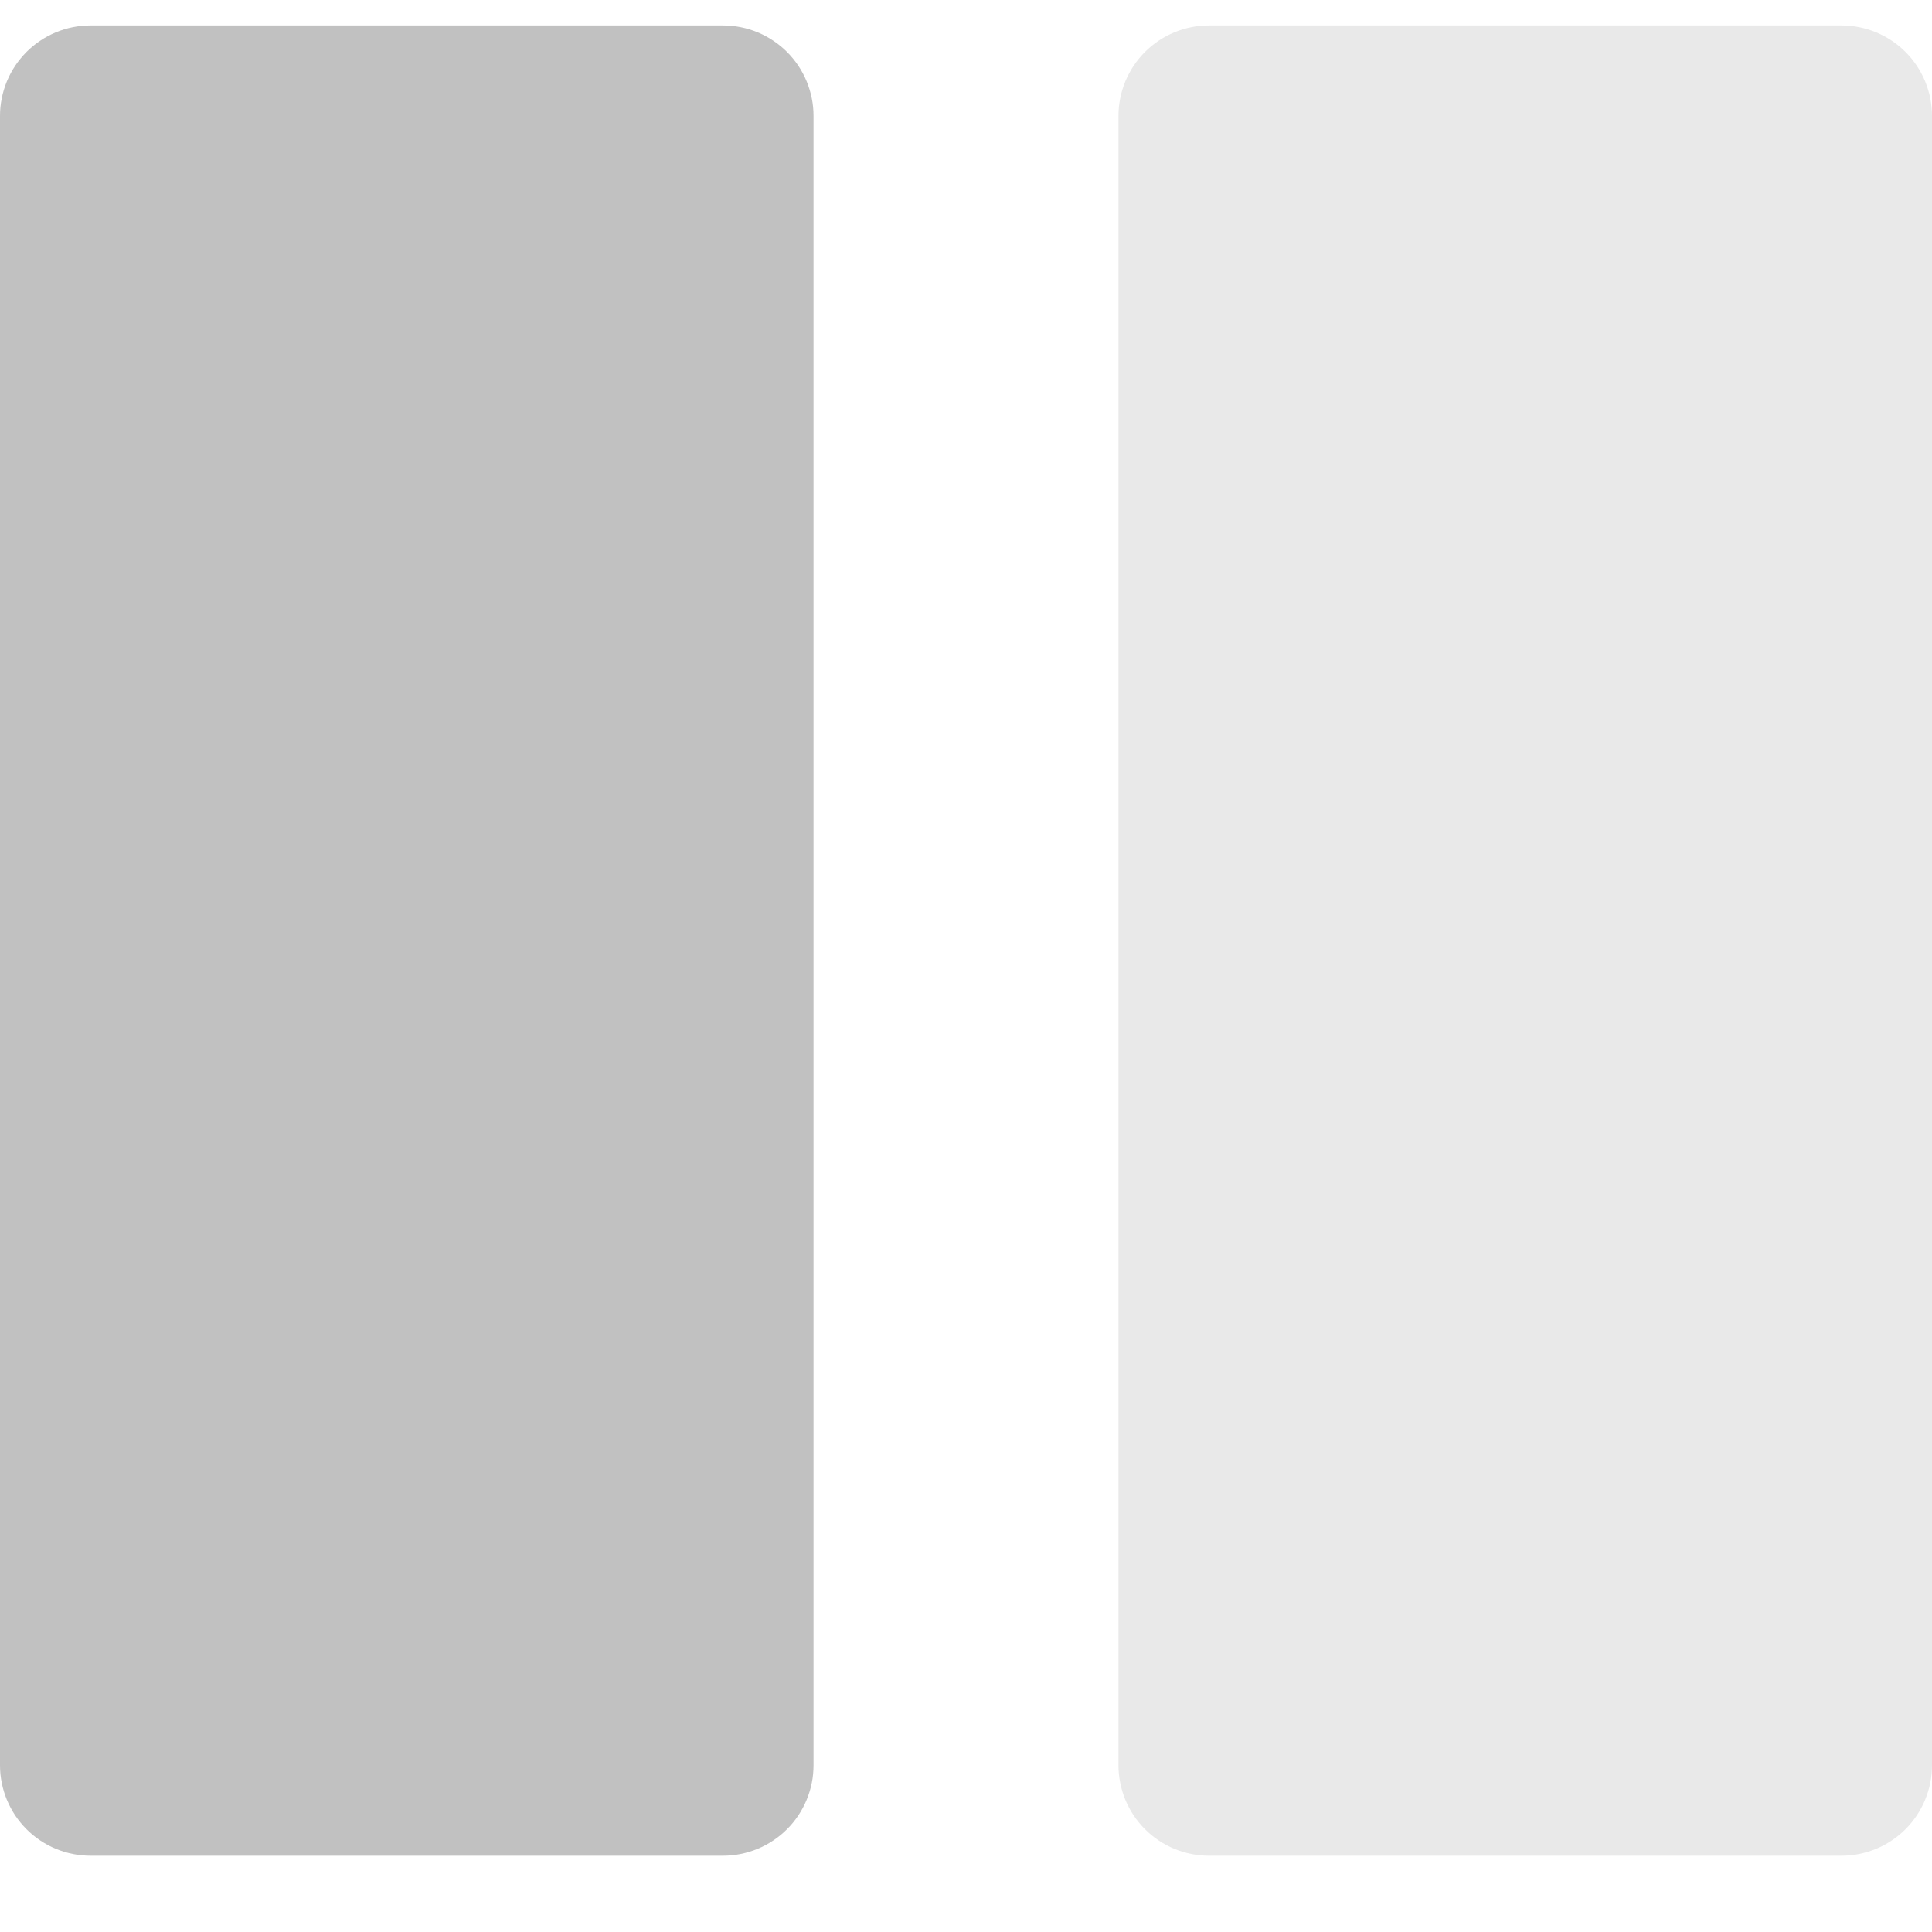 <?xml version="1.0" encoding="utf-8"?>
<svg width="64px" height="64px" viewBox="0 0 64 64" version="1.1" xmlns:xlink="http://www.w3.org/1999/xlink" xmlns="http://www.w3.org/2000/svg">
  <g id="Disposition-2">
    <g id="Group-2" transform="translate(37.051 0.842)">
      <path d="M2.999 0L23.95 0Q24.098 0 24.244 0.014Q24.391 0.029 24.535 0.058Q24.68 0.086 24.821 0.129Q24.962 0.172 25.098 0.228Q25.234 0.285 25.364 0.354Q25.494 0.424 25.616 0.505Q25.739 0.587 25.853 0.681Q25.967 0.774 26.071 0.878Q26.175 0.983 26.269 1.096Q26.362 1.21 26.444 1.333Q26.526 1.455 26.595 1.585Q26.665 1.715 26.721 1.851Q26.777 1.987 26.82 2.128Q26.863 2.269 26.892 2.414Q26.921 2.558 26.935 2.705Q26.949 2.852 26.949 2.999L26.949 57.633Q26.949 57.78 26.935 57.926Q26.921 58.073 26.892 58.218Q26.863 58.362 26.82 58.503Q26.777 58.644 26.721 58.78Q26.665 58.916 26.595 59.046Q26.526 59.176 26.444 59.299Q26.362 59.421 26.269 59.535Q26.175 59.649 26.071 59.753Q25.967 59.857 25.853 59.951Q25.739 60.044 25.616 60.126Q25.494 60.208 25.364 60.278Q25.234 60.347 25.098 60.403Q24.962 60.46 24.821 60.502Q24.68 60.545 24.535 60.574Q24.391 60.603 24.244 60.617Q24.098 60.632 23.95 60.632L2.999 60.632Q2.852 60.632 2.705 60.617Q2.558 60.603 2.414 60.574Q2.269 60.545 2.128 60.502Q1.987 60.46 1.851 60.403Q1.715 60.347 1.585 60.278Q1.455 60.208 1.333 60.126Q1.21 60.044 1.096 59.951Q0.983 59.857 0.878 59.753Q0.774 59.649 0.681 59.535Q0.587 59.421 0.505 59.299Q0.424 59.176 0.354 59.046Q0.285 58.916 0.228 58.78Q0.172 58.644 0.129 58.503Q0.086 58.362 0.058 58.218Q0.029 58.073 0.014 57.926Q0 57.78 0 57.633L0 2.999Q0 2.852 0.014 2.705Q0.029 2.558 0.058 2.414Q0.086 2.269 0.129 2.128Q0.172 1.987 0.228 1.851Q0.285 1.715 0.354 1.585Q0.424 1.455 0.505 1.333Q0.587 1.21 0.681 1.096Q0.774 0.983 0.878 0.878Q0.983 0.774 1.096 0.681Q1.21 0.587 1.333 0.505Q1.455 0.424 1.585 0.354Q1.715 0.285 1.851 0.228Q1.987 0.172 2.128 0.129Q2.269 0.086 2.414 0.058Q2.558 0.029 2.705 0.014Q2.852 0 2.999 0Z" id="Rectangle-3" fill="#E9E9E9" fill-rule="evenodd" stroke="none" />
      <path d="M26.949 0L0 63.158" id="Line-2" fill="none" fill-rule="evenodd" stroke="none" />
    </g>
    <g id="Group">
      <path d="M2.999 0.842L23.95 0.842Q24.098 0.842 24.244 0.857Q24.391 0.871 24.535 0.9Q24.68 0.928 24.821 0.971Q24.962 1.014 25.098 1.07Q25.234 1.127 25.364 1.196Q25.494 1.266 25.616 1.348Q25.739 1.429 25.853 1.523Q25.967 1.616 26.071 1.72Q26.175 1.825 26.269 1.939Q26.362 2.052 26.444 2.175Q26.526 2.297 26.595 2.427Q26.665 2.557 26.721 2.693Q26.777 2.83 26.82 2.971Q26.863 3.112 26.892 3.256Q26.921 3.401 26.935 3.547Q26.949 3.694 26.949 3.841L26.949 58.475Q26.949 58.622 26.935 58.769Q26.921 58.915 26.892 59.06Q26.863 59.204 26.82 59.345Q26.777 59.486 26.721 59.622Q26.665 59.758 26.595 59.888Q26.526 60.018 26.444 60.141Q26.362 60.263 26.269 60.377Q26.175 60.491 26.071 60.595Q25.967 60.7 25.853 60.793Q25.739 60.886 25.616 60.968Q25.494 61.05 25.364 61.12Q25.234 61.189 25.098 61.245Q24.962 61.302 24.821 61.344Q24.68 61.387 24.535 61.416Q24.391 61.445 24.244 61.459Q24.098 61.474 23.95 61.474L2.999 61.474Q2.852 61.474 2.705 61.459Q2.558 61.445 2.414 61.416Q2.269 61.387 2.128 61.344Q1.987 61.302 1.851 61.245Q1.715 61.189 1.585 61.12Q1.455 61.05 1.333 60.968Q1.21 60.886 1.096 60.793Q0.983 60.7 0.878 60.595Q0.774 60.491 0.681 60.377Q0.587 60.263 0.505 60.141Q0.424 60.018 0.354 59.888Q0.285 59.758 0.228 59.622Q0.172 59.486 0.129 59.345Q0.086 59.204 0.058 59.06Q0.029 58.915 0.014 58.769Q0 58.622 0 58.475L0 3.841Q0 3.694 0.014 3.547Q0.029 3.401 0.058 3.256Q0.086 3.112 0.129 2.971Q0.172 2.83 0.228 2.693Q0.285 2.557 0.354 2.427Q0.424 2.297 0.505 2.175Q0.587 2.052 0.681 1.939Q0.774 1.825 0.878 1.72Q0.983 1.616 1.096 1.523Q1.21 1.429 1.333 1.348Q1.455 1.266 1.585 1.196Q1.715 1.127 1.851 1.07Q1.987 1.014 2.128 0.971Q2.269 0.928 2.414 0.9Q2.558 0.871 2.705 0.857Q2.852 0.842 2.999 0.842L2.999 0.842Z" id="Rectangle-2" fill="#C1C1C1" fill-rule="evenodd" stroke="none" />
      <path d="M26.949 0L0 63.158" id="Line" fill="none" fill-rule="evenodd" stroke="none" />
    </g>
  </g>
</svg>
